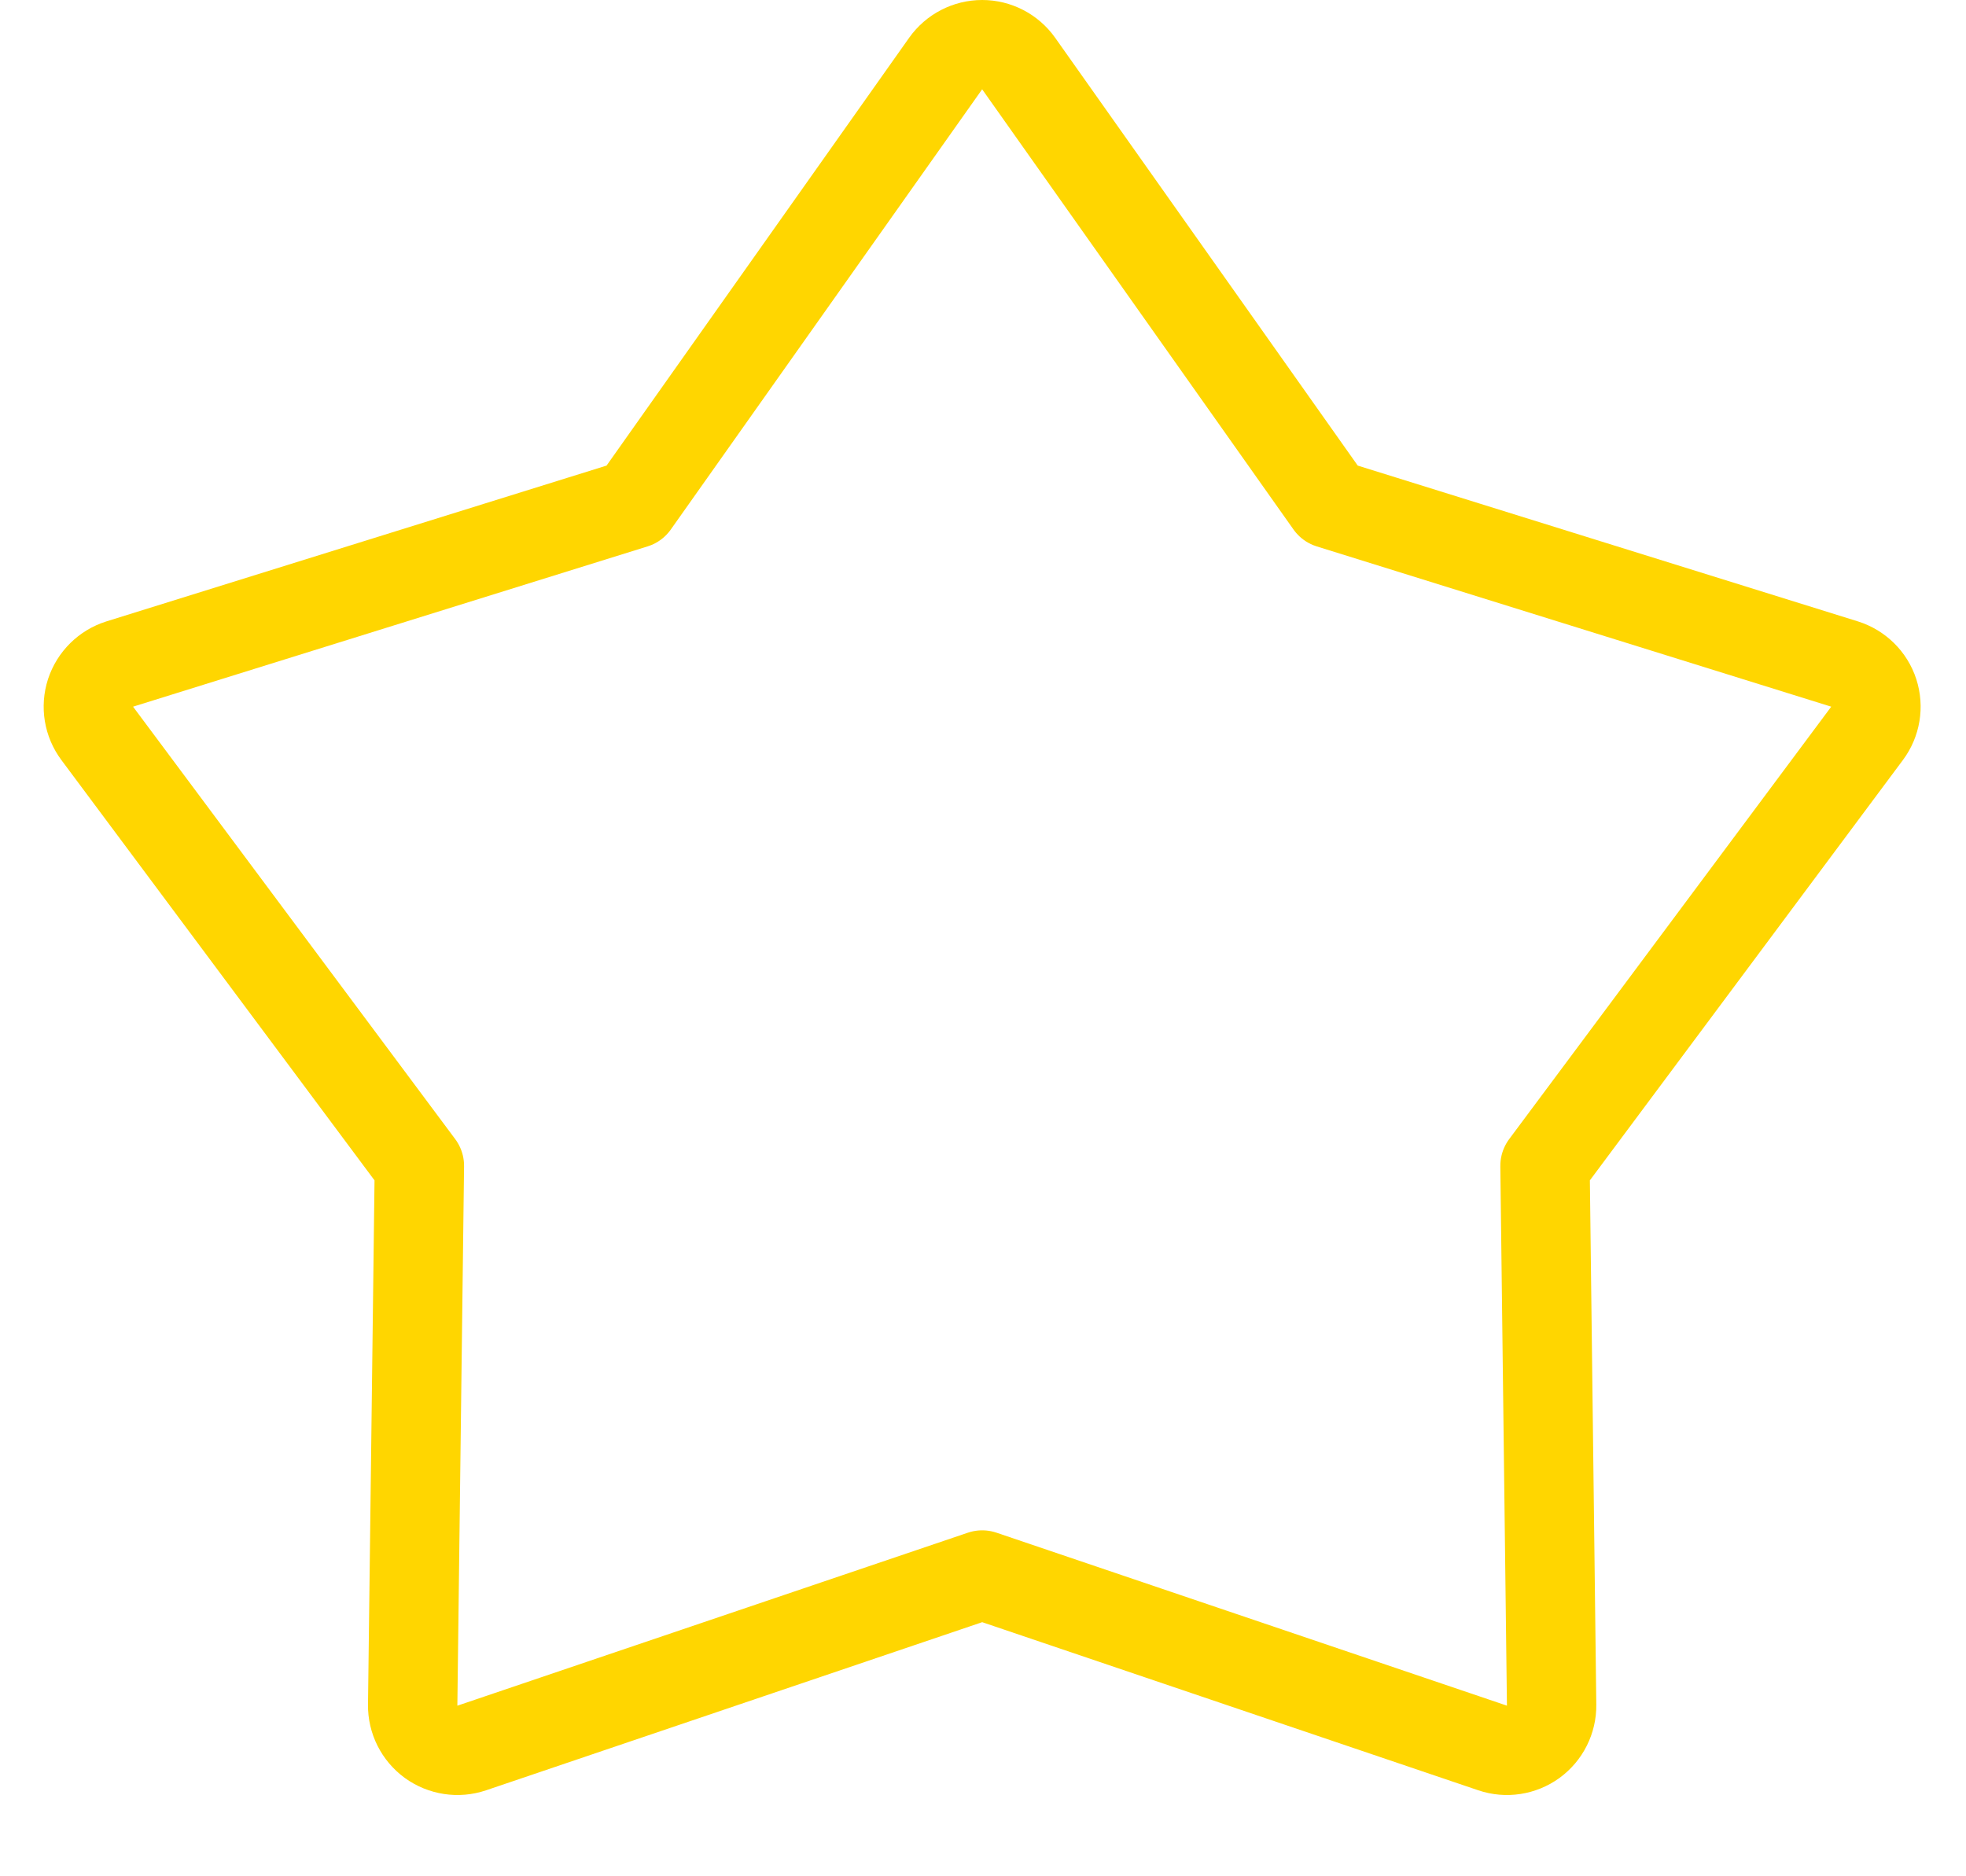 <svg width="22" height="21" viewBox="0 0 22 21" fill="none" xmlns="http://www.w3.org/2000/svg">
<path d="M10.399 -0.289C10.305 -0.421 10.153 -0.5 9.991 -0.5C9.828 -0.5 9.676 -0.421 9.582 -0.289L6.098 4.638L0.34 6.432C0.185 6.481 0.064 6.601 0.013 6.755C-0.037 6.91 -0.009 7.078 0.088 7.208L3.693 12.048L3.618 18.084C3.616 18.246 3.693 18.399 3.824 18.495C3.956 18.59 4.125 18.616 4.279 18.564L9.991 16.628L15.703 18.564C15.856 18.616 16.026 18.59 16.157 18.495C16.288 18.399 16.365 18.246 16.363 18.084L16.289 12.048L19.893 7.208C19.99 7.078 20.018 6.91 19.968 6.755C19.918 6.601 19.796 6.481 19.641 6.432L13.883 4.638L10.399 -0.289Z" transform="translate(1 1)" stroke="#FFD600" stroke-linecap="round" stroke-linejoin="round"/>
</svg>
